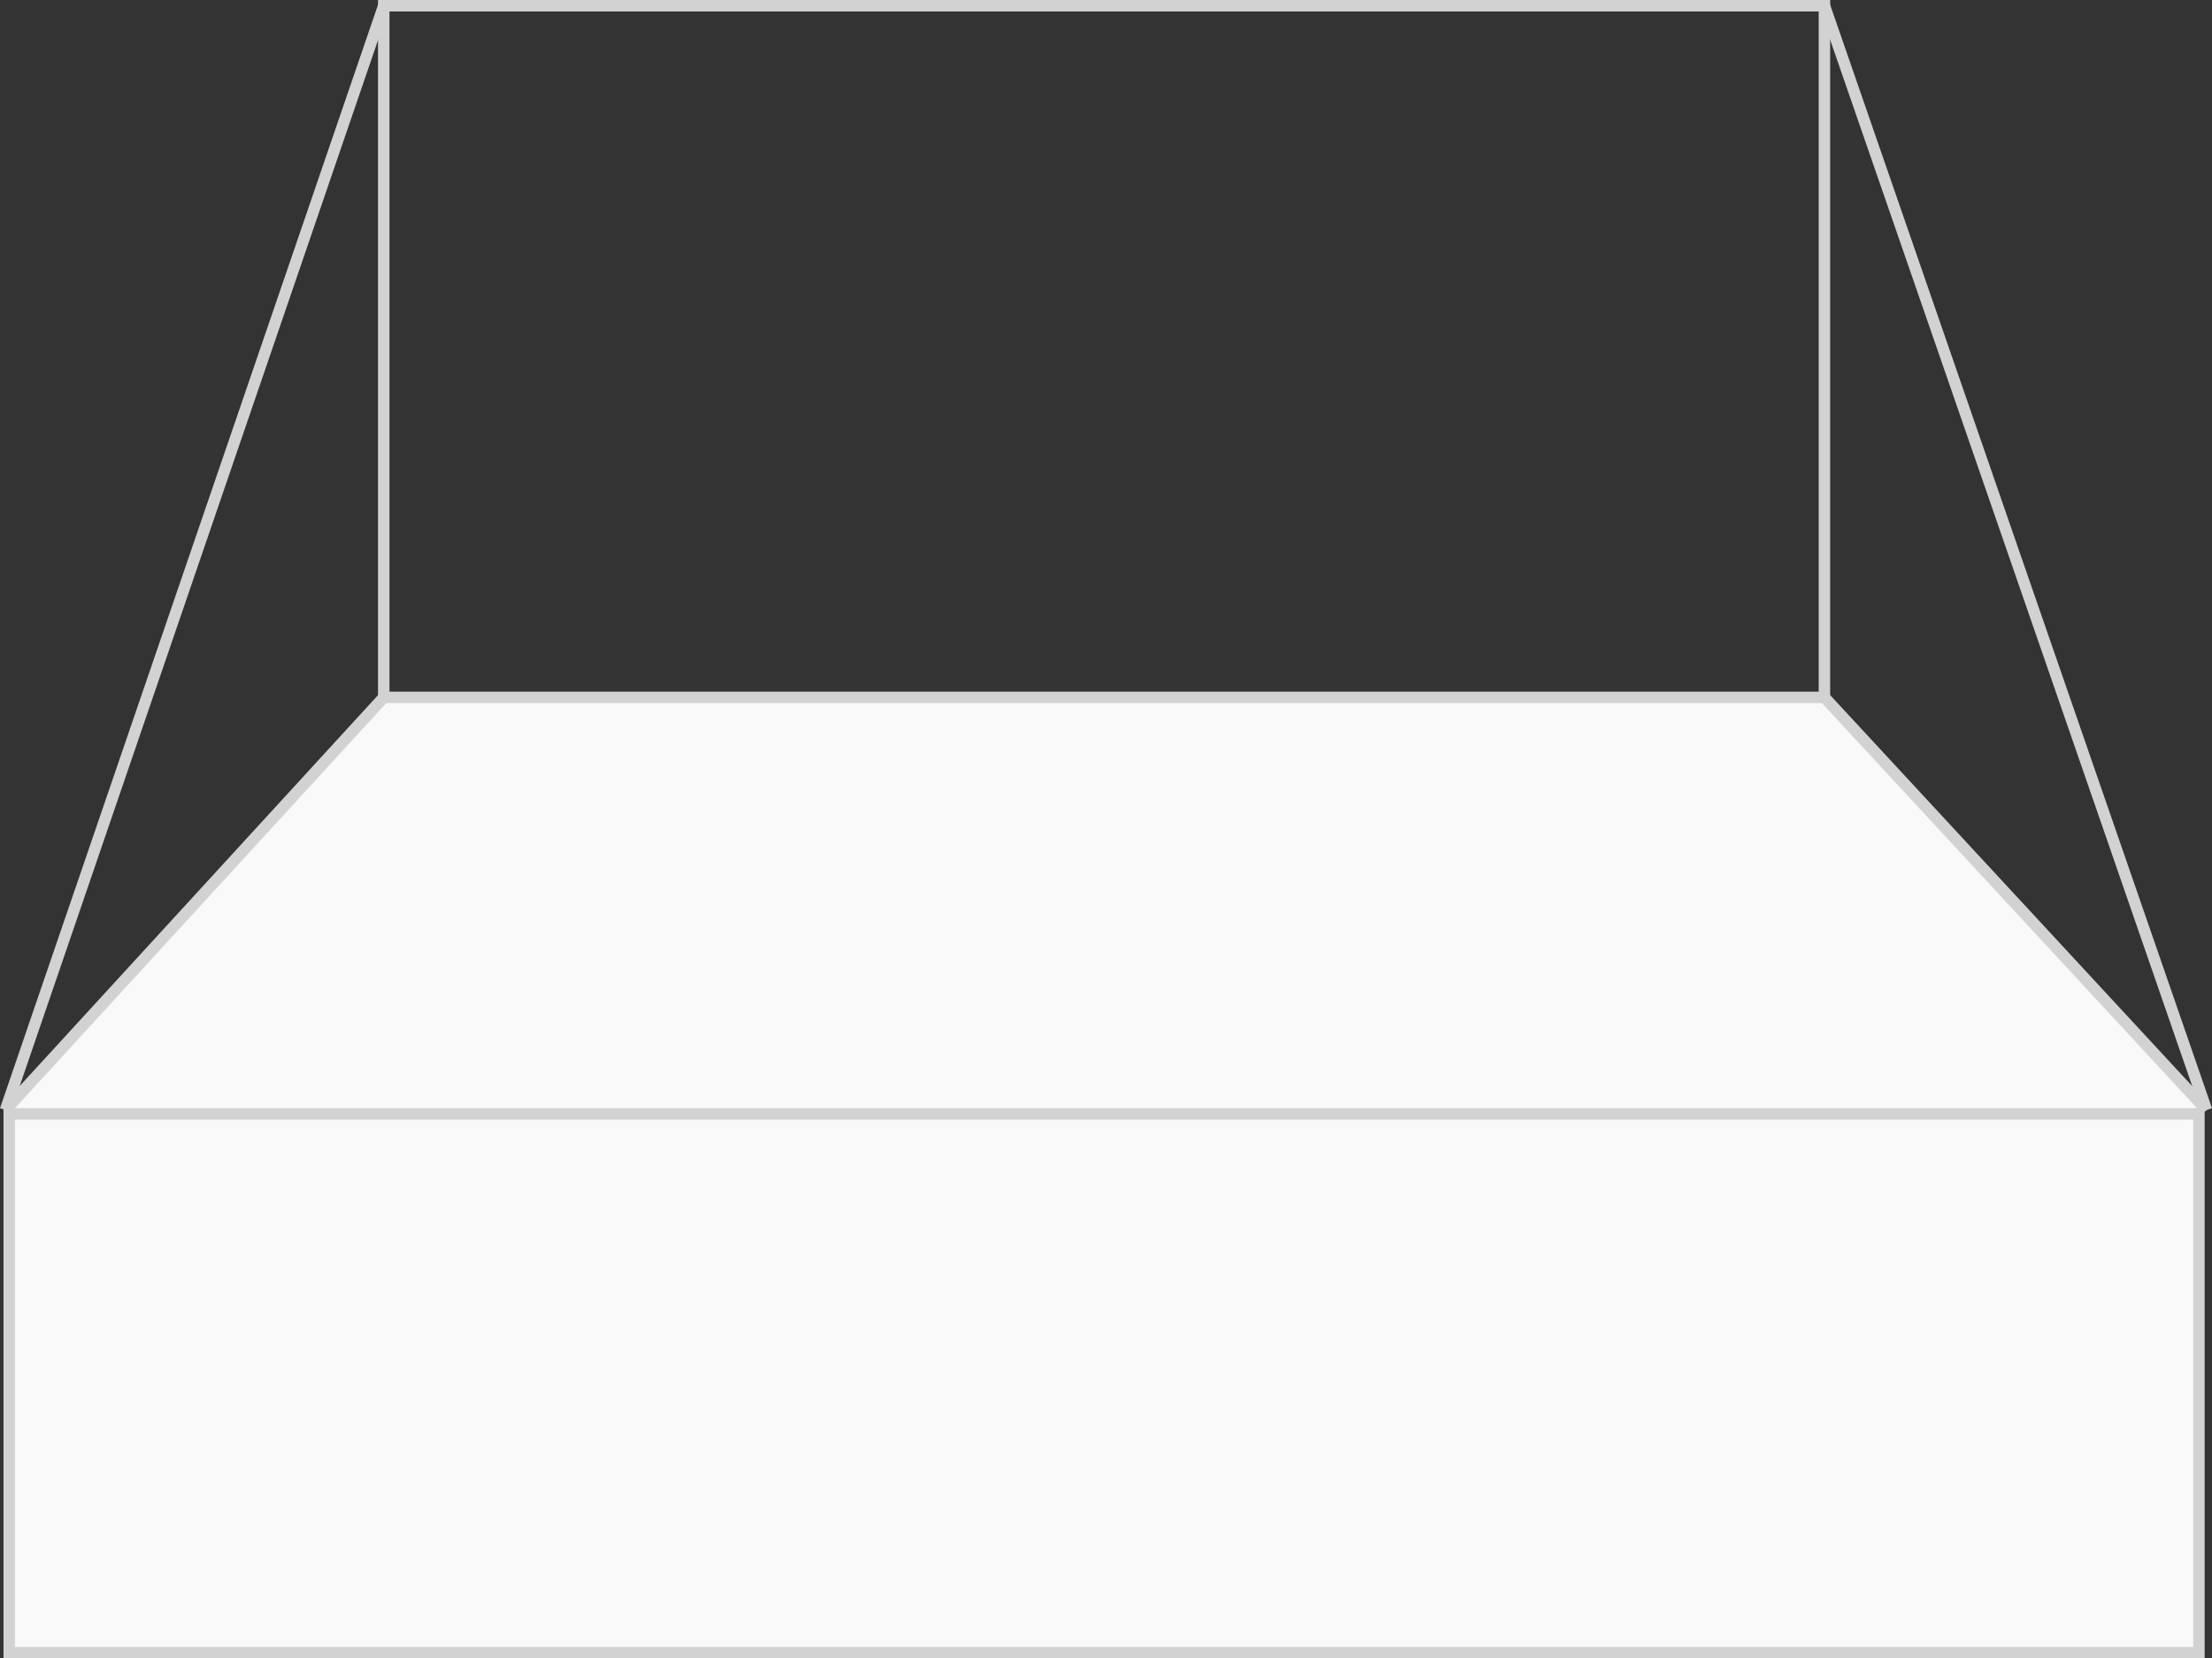 <svg id="Layer_2" data-name="Layer 2" xmlns="http://www.w3.org/2000/svg" viewBox="0 0 578.84 434"><rect x="0" y="0" width="578.84" height="434" fill="#333333" stroke="none"/><defs><style>.cls-1{fill:#f9f9f9;}.cls-2{fill:#d2d2d2;}.cls-3{fill:none;stroke:#d2d2d2;stroke-miterlimit:10;stroke-width:3px;}</style></defs><polygon class="cls-1" points="1.42 290.5 577.42 290.5 477.42 182.5 100.42 182.5 1.42 290.5"/><rect class="cls-1" x="2.42" y="291.5" width="573" height="141"/><path class="cls-2" d="M933,507V645H363V507H933m3-3H360V648H936V504Z" transform="translate(-359.08 -214)"/><rect class="cls-3" x="100.42" y="1.5" width="377" height="181"/><line class="cls-3" x1="577.42" y1="290.5" x2="477.42" y2="1.5"/><line class="cls-3" x1="100.42" y1="1.5" x2="1.42" y2="290.5"/><line class="cls-3" x1="1.42" y1="290.5" x2="100.42" y2="182.5"/><line class="cls-3" x1="577.42" y1="290.5" x2="477.42" y2="182.5"/></svg>